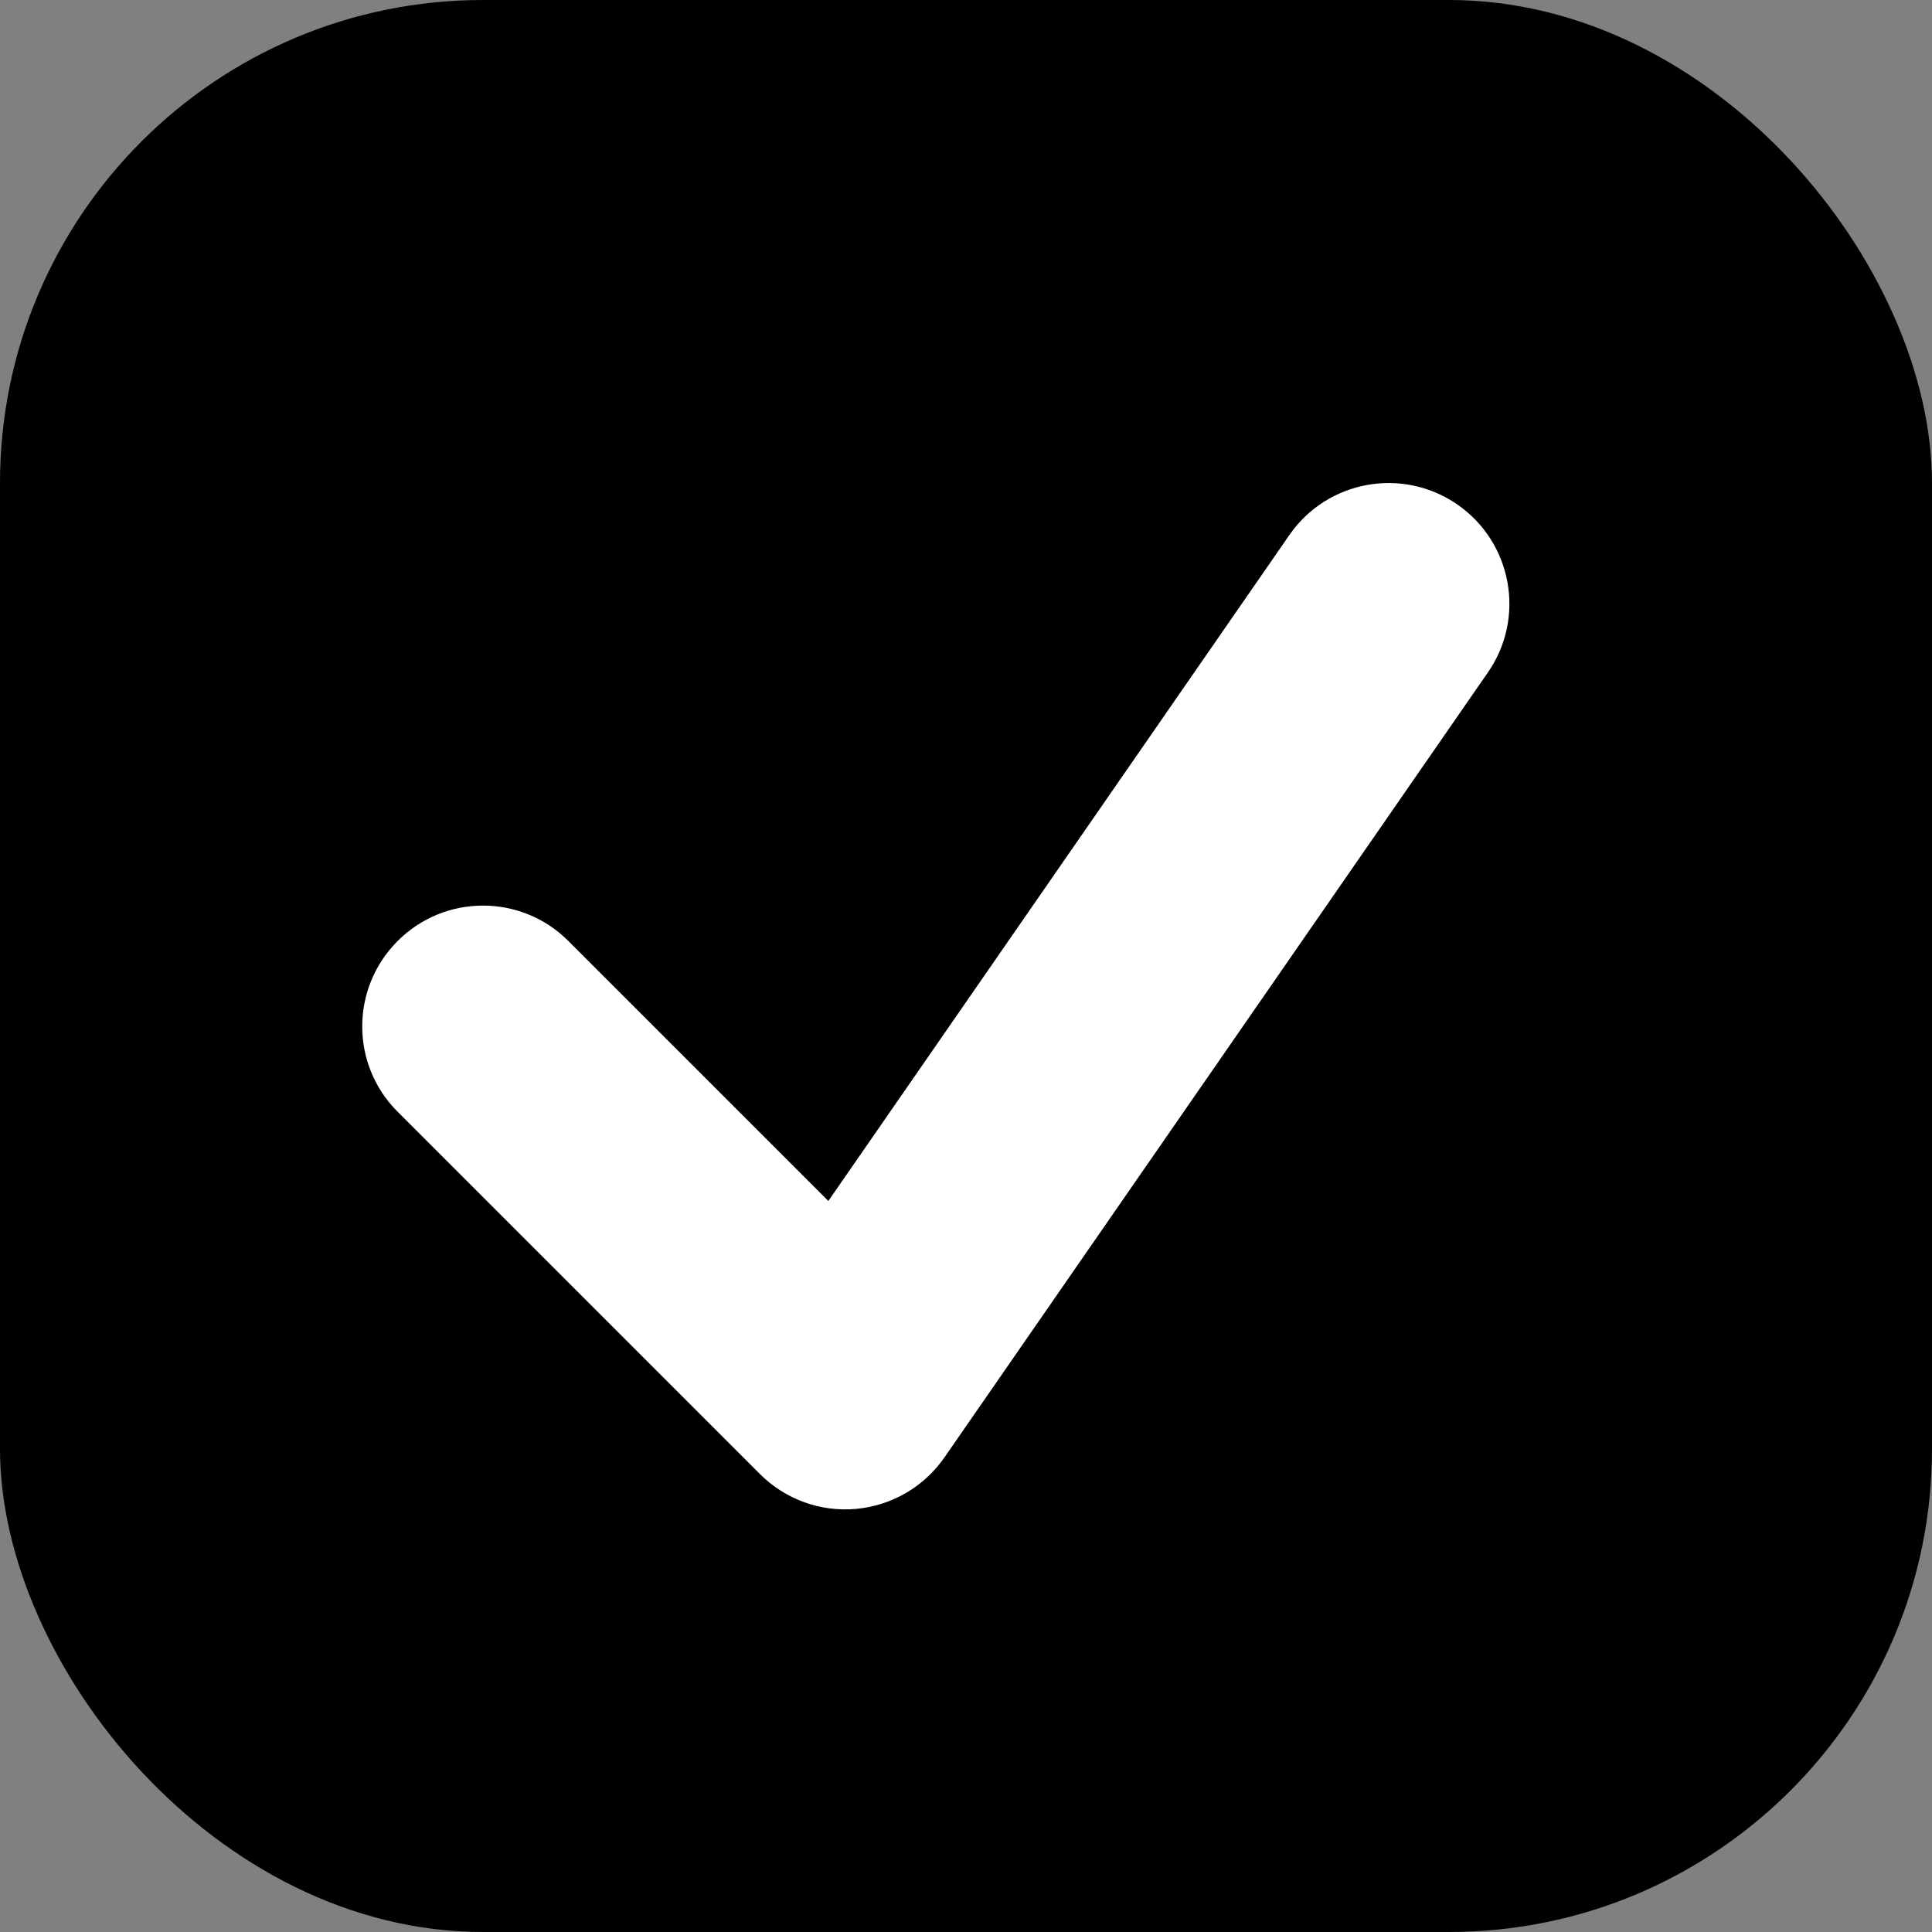 <svg width="16" height="16" viewBox="0 0 16 16" fill="none" xmlns="http://www.w3.org/2000/svg">
<rect x="0" y="0" width="16" height="16" fill="#808080" stroke="none"/>
<rect width="16" height="16" rx="4" fill="#D0B243" style="fill:#D0B243;fill:color(display-p3 0.816 0.698 0.263);fill-opacity:1;"/>
<path fill-rule="evenodd" clip-rule="evenodd" d="M12.069 4.178C12.523 4.492 12.637 5.115 12.322 5.569L7.822 12.069C7.653 12.313 7.385 12.469 7.09 12.496C6.794 12.523 6.503 12.417 6.293 12.207L3.293 9.207C2.902 8.817 2.902 8.184 3.293 7.793C3.683 7.402 4.317 7.402 4.707 7.793L6.86 9.946L10.678 4.431C10.992 3.977 11.615 3.864 12.069 4.178Z" fill="white" style="fill:white;fill-opacity:1;"/>
</svg>
